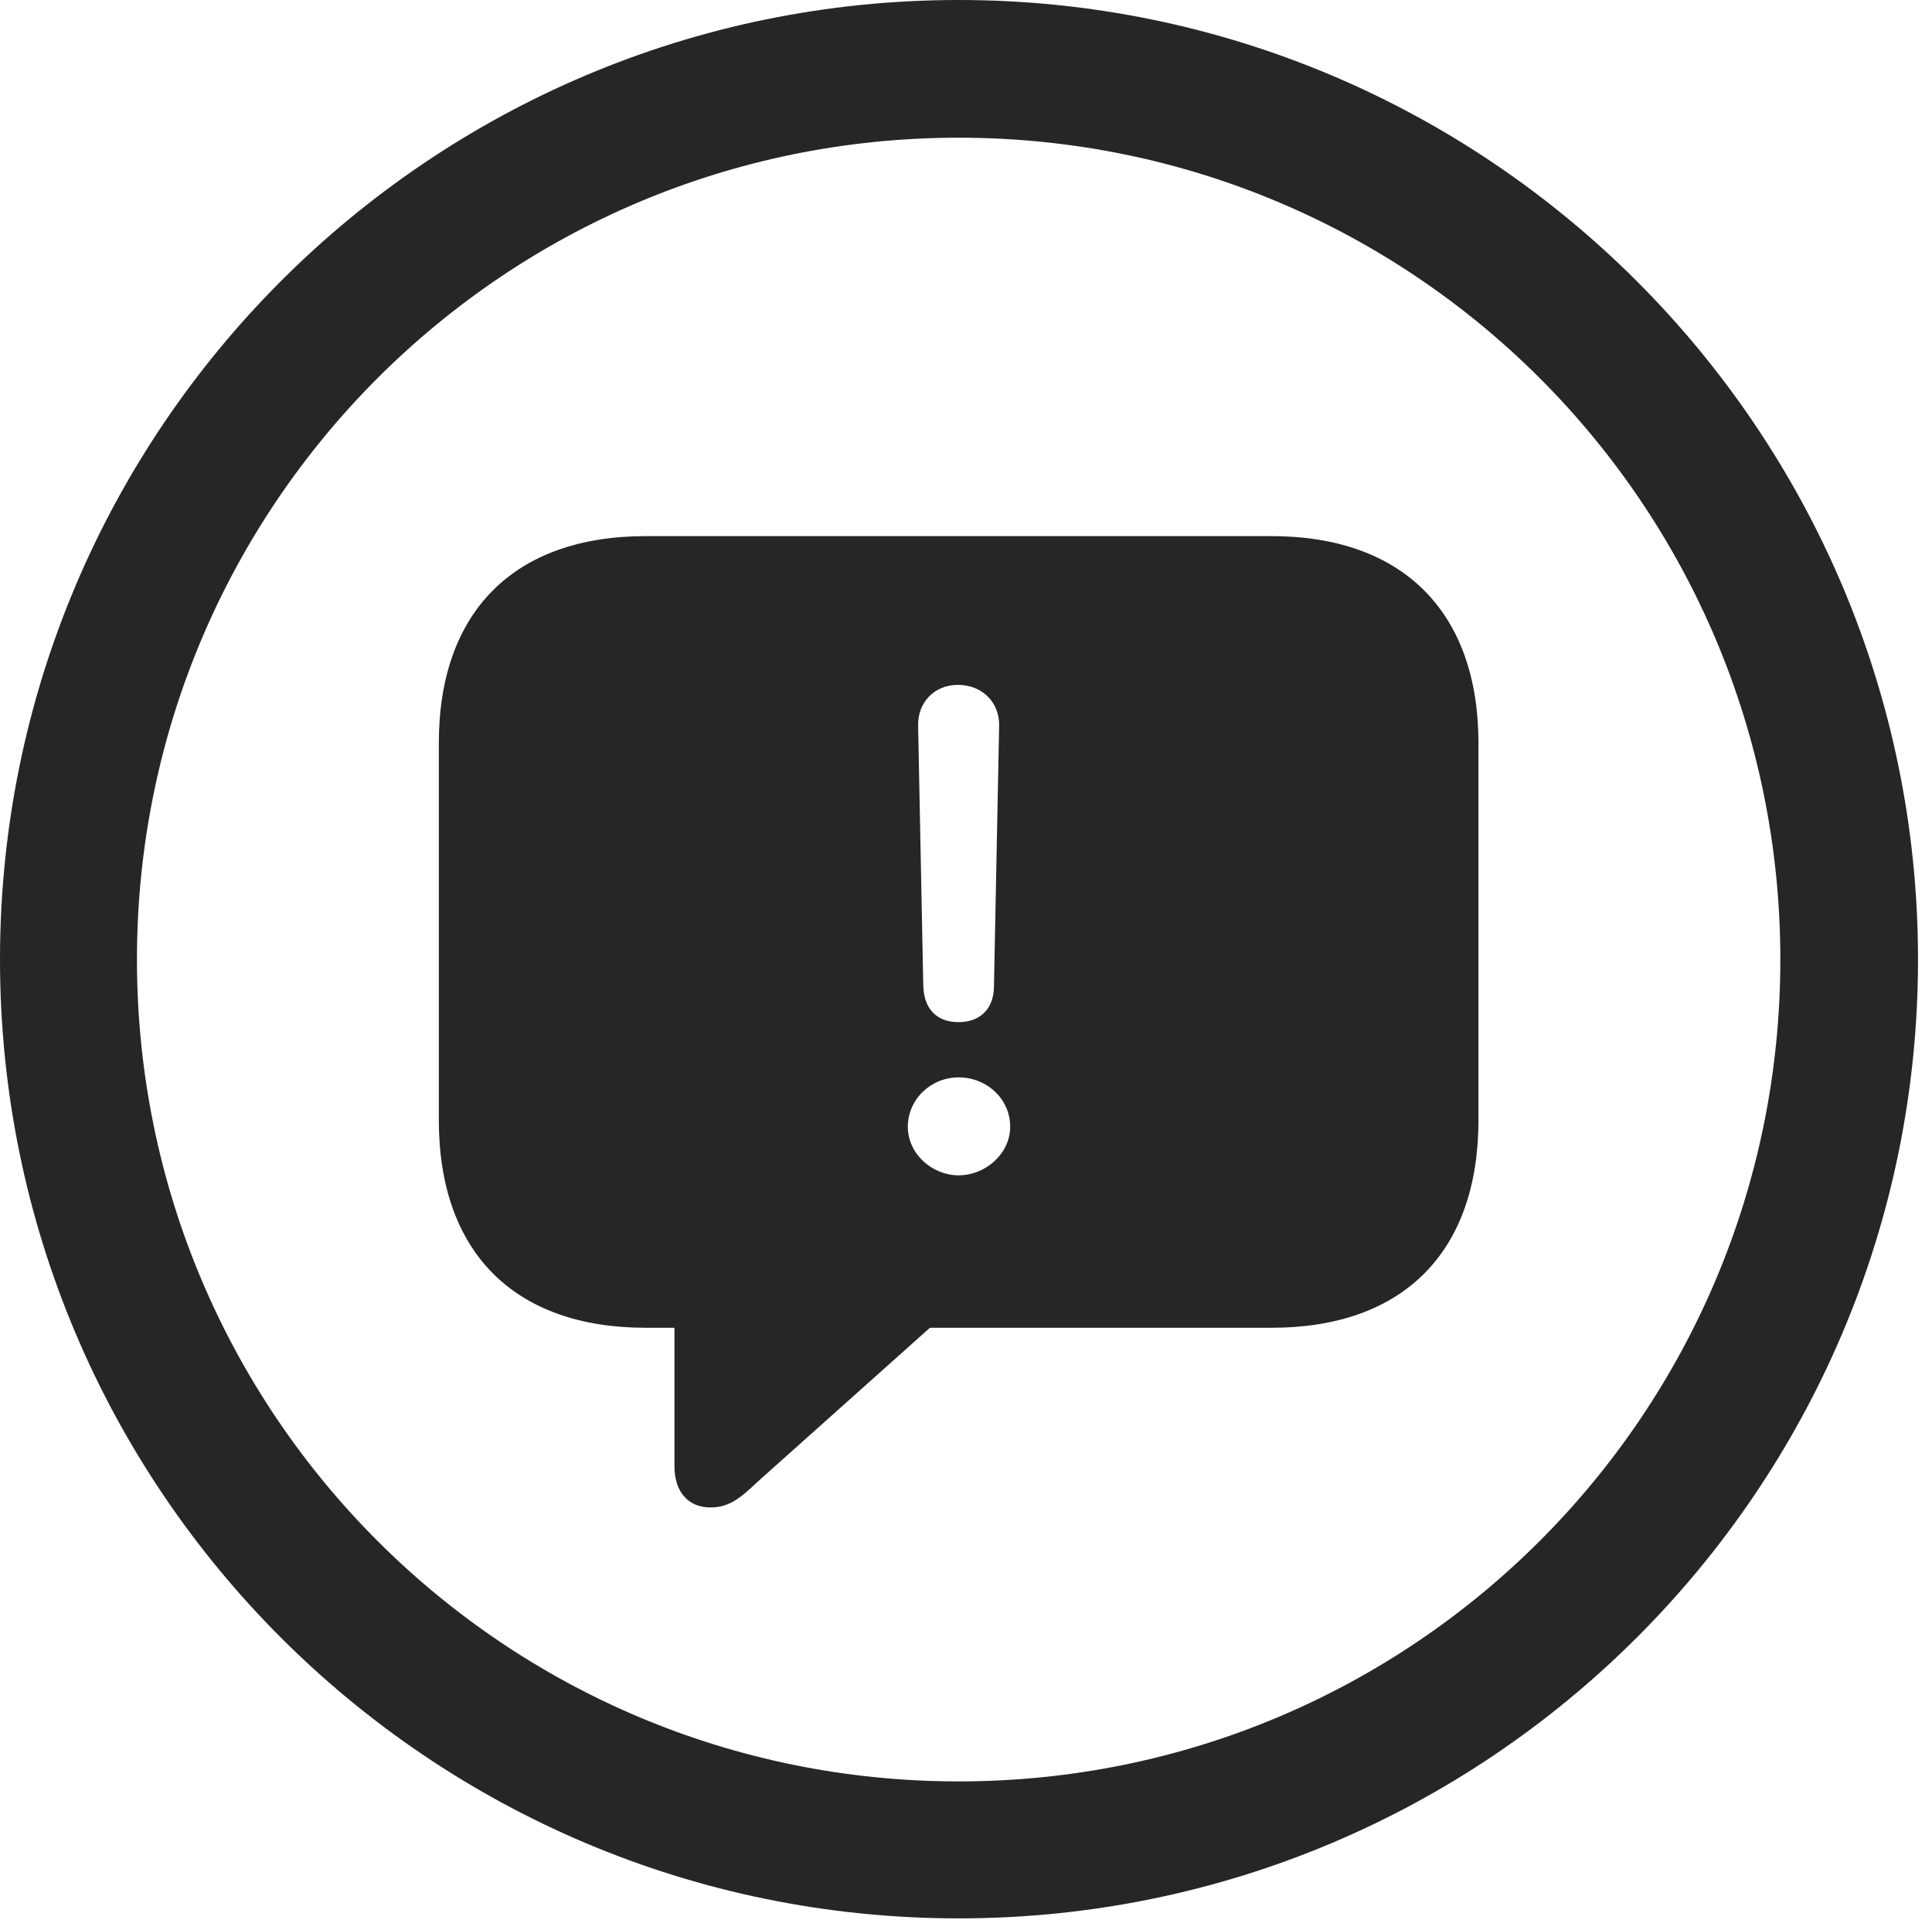 <?xml version="1.0" encoding="UTF-8"?>
<!--Generator: Apple Native CoreSVG 326-->
<!DOCTYPE svg
PUBLIC "-//W3C//DTD SVG 1.1//EN"
       "http://www.w3.org/Graphics/SVG/1.1/DTD/svg11.dtd">
<svg version="1.1" xmlns="http://www.w3.org/2000/svg" xmlns:xlink="http://www.w3.org/1999/xlink" viewBox="0 0 51.25 50.918">
 <g>
  <rect height="50.918" opacity="0" width="51.25" x="0" y="0"/>
  <path d="M25.43 50.879C39.473 50.879 50.879 39.492 50.879 25.449C50.879 11.406 39.473 0 25.43 0C11.387 0 0 11.406 0 25.449C0 39.492 11.387 50.879 25.43 50.879ZM25.43 47.246C13.379 47.246 3.633 37.5 3.633 25.449C3.633 13.398 13.379 3.652 25.43 3.652C37.48 3.652 47.227 13.398 47.227 25.449C47.227 37.5 37.48 47.246 25.43 47.246Z" fill="black" fill-opacity="0.85"/>
  <path d="M18.848 39.98C19.297 39.98 19.59 39.785 20.078 39.316L24.668 35.215L33.73 35.215C37.227 35.215 39.219 33.203 39.219 29.707L39.219 19.707C39.219 16.25 37.227 14.219 33.73 14.219L17.129 14.219C13.633 14.219 11.641 16.23 11.641 19.707L11.641 29.707C11.641 33.203 13.633 35.215 17.129 35.215L17.891 35.215L17.891 38.887C17.891 39.551 18.242 39.98 18.848 39.98ZM25.43 27.109C24.844 27.109 24.512 26.758 24.492 26.152L24.355 19.258C24.336 18.633 24.785 18.164 25.41 18.164C26.055 18.164 26.523 18.633 26.504 19.258L26.367 26.152C26.367 26.758 25.996 27.109 25.43 27.109ZM25.43 31.172C24.727 31.172 24.082 30.605 24.082 29.883C24.082 29.16 24.688 28.574 25.43 28.574C26.172 28.574 26.797 29.141 26.797 29.883C26.797 30.605 26.133 31.172 25.43 31.172Z" fill="black" fill-opacity="0.85"/>
 </g>
</svg>

